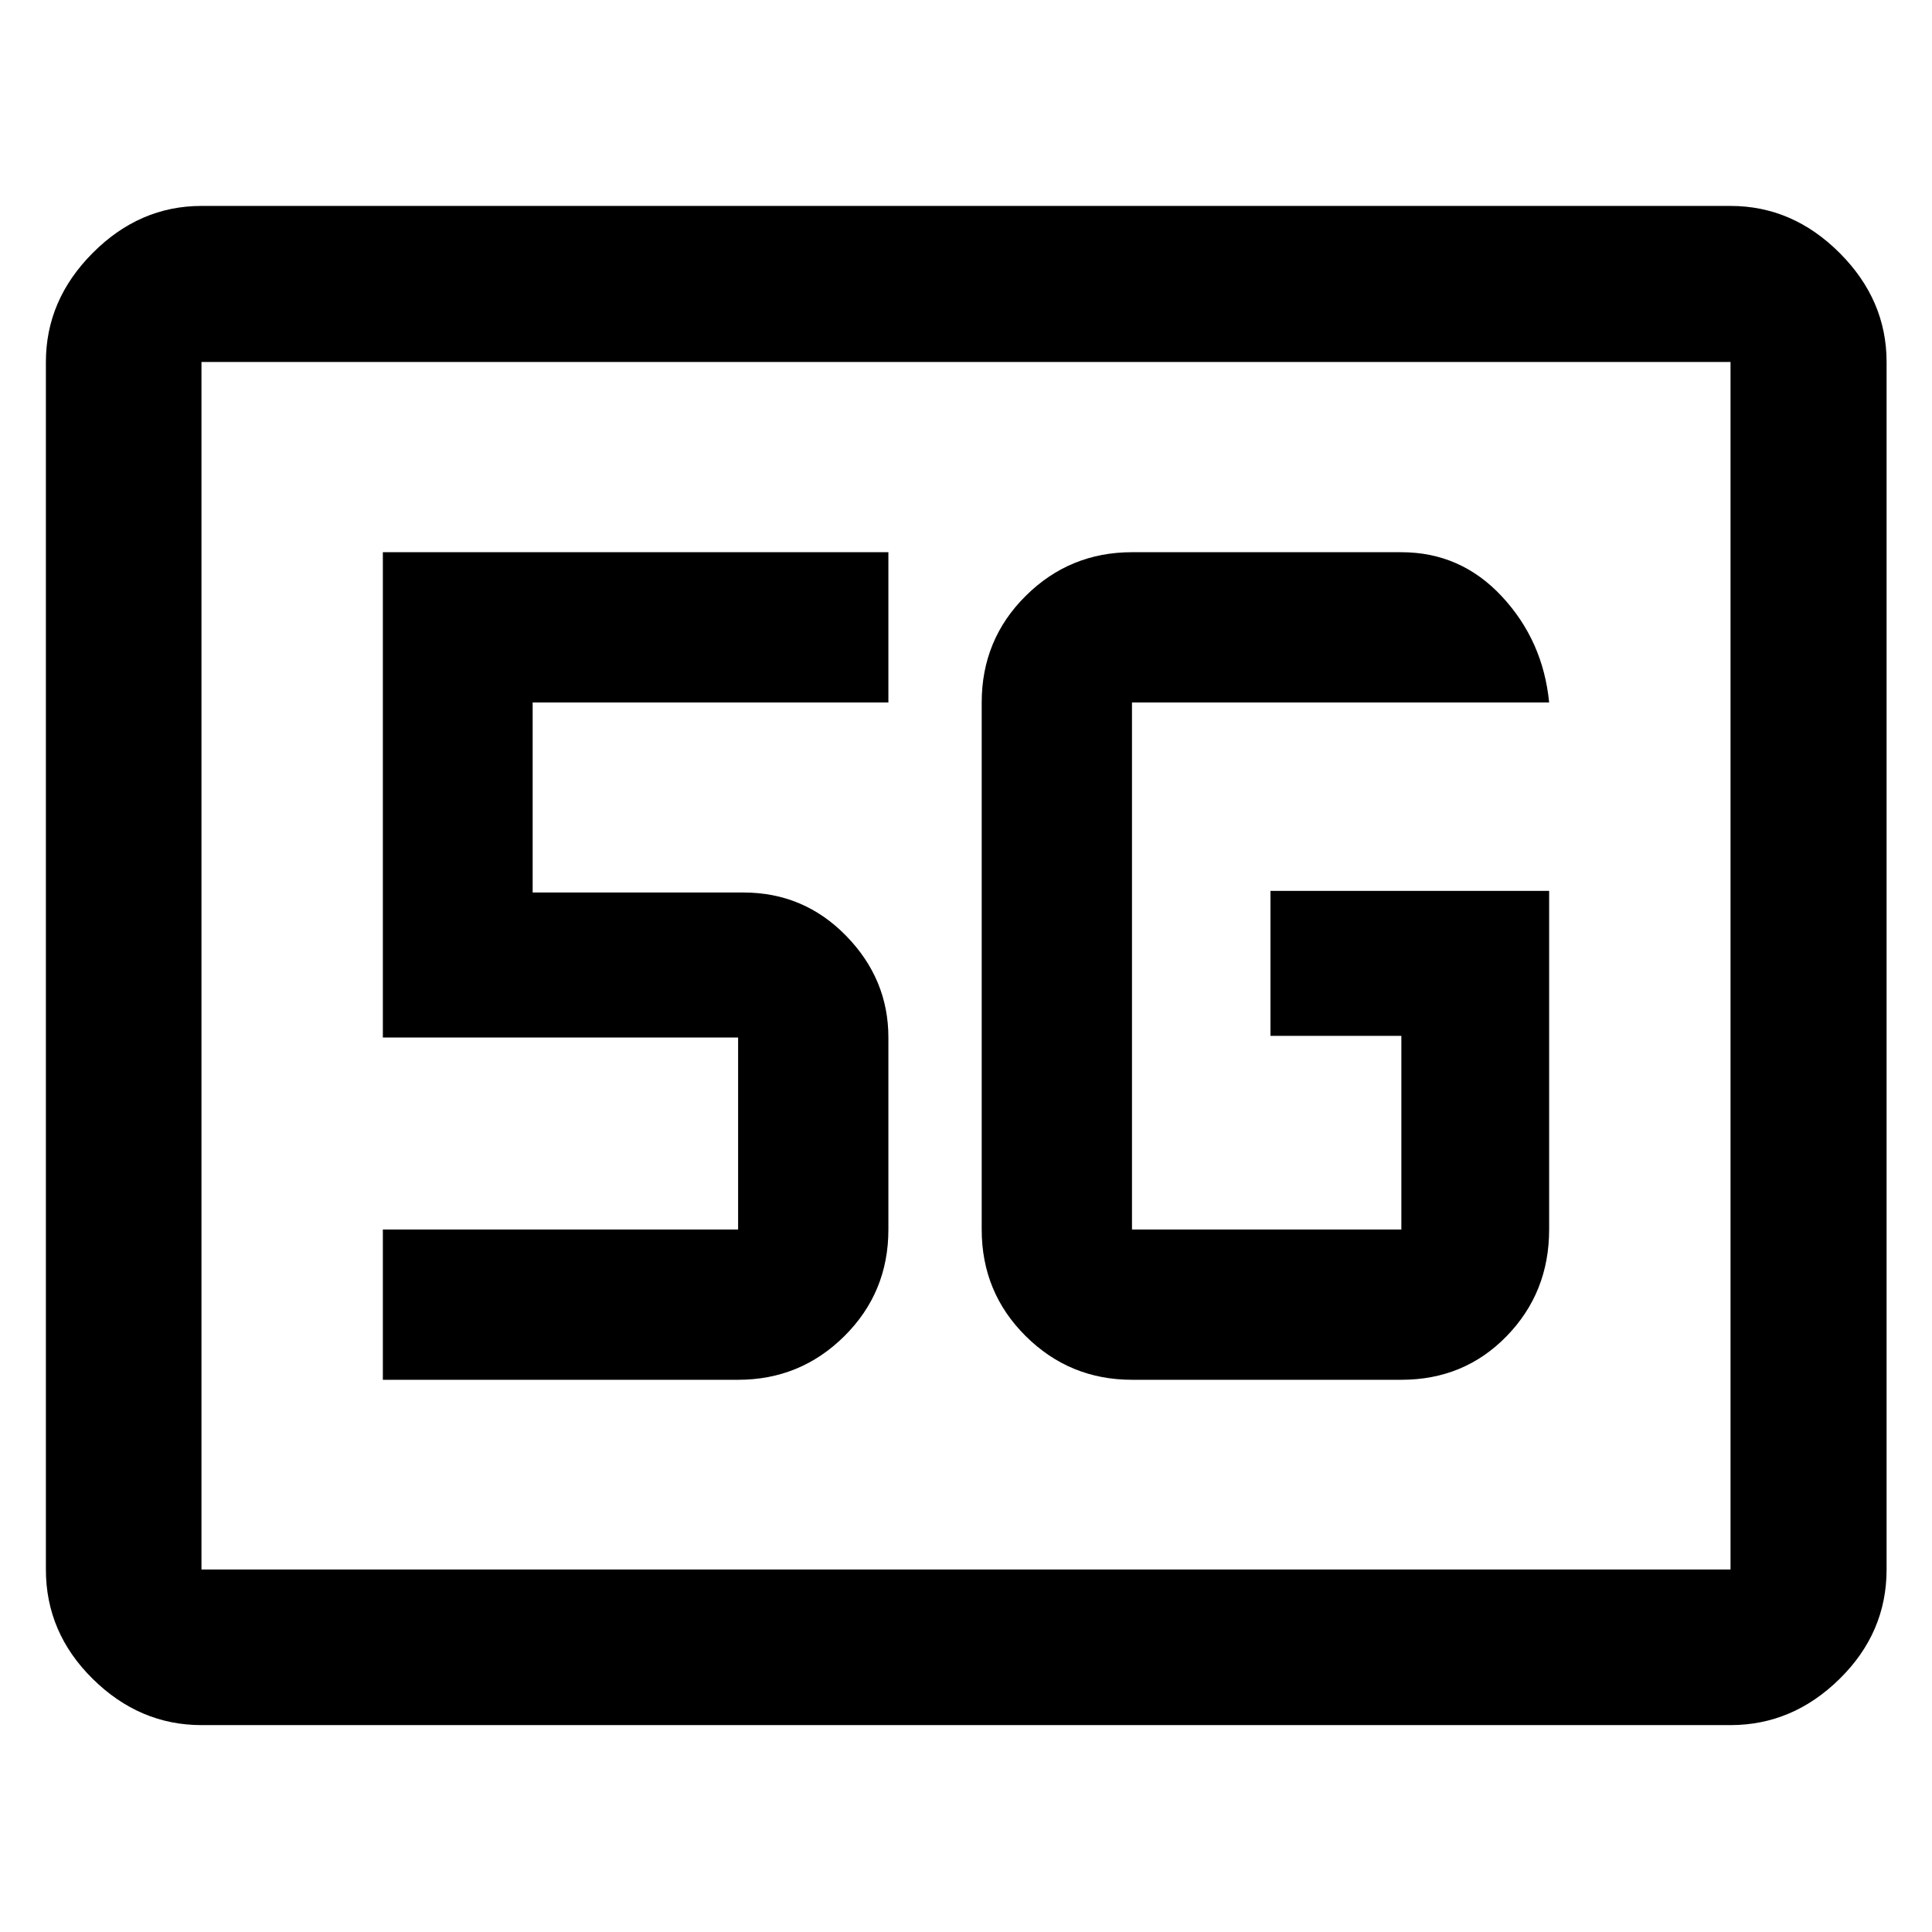 <svg xmlns="http://www.w3.org/2000/svg" height="48" viewBox="0 96 960 960" width="48"><path d="M100.109 953.196q-30.746 0-54.025-22.961-23.28-22.961-23.28-54.344V275.87q0-30.845 23.28-54.194 23.28-23.35 54.025-23.35h759.782q30.845 0 54.194 23.35 23.35 23.349 23.35 54.194v600.021q0 31.383-23.35 54.344-23.349 22.961-54.194 22.961H100.109Zm0-77.305h759.782V275.87H100.109v600.021Zm0 0V275.87v600.021Zm669.652-337.217H631.283v72.043h65.043v96.218H562.478v-261.87h207.283q-3-30.69-23.464-52.682t-49.971-21.992H562.478q-30.938 0-52.806 21.701-21.868 21.7-21.868 52.973v261.87q0 31.273 21.868 52.973 21.868 21.701 52.806 21.701h133.848q31.239 0 52.337-21.701 21.098-21.7 21.098-52.973V538.674ZM190.239 781.609h176.522q30.938 0 52.806-21.701 21.868-21.7 21.868-52.973v-95.413q0-29.021-21.012-50.532-21.011-21.512-51.032-21.512H264.674v-94.413h176.761v-74.674H190.239v241.131h176.522v95.413H190.239v74.674Z"/></svg>